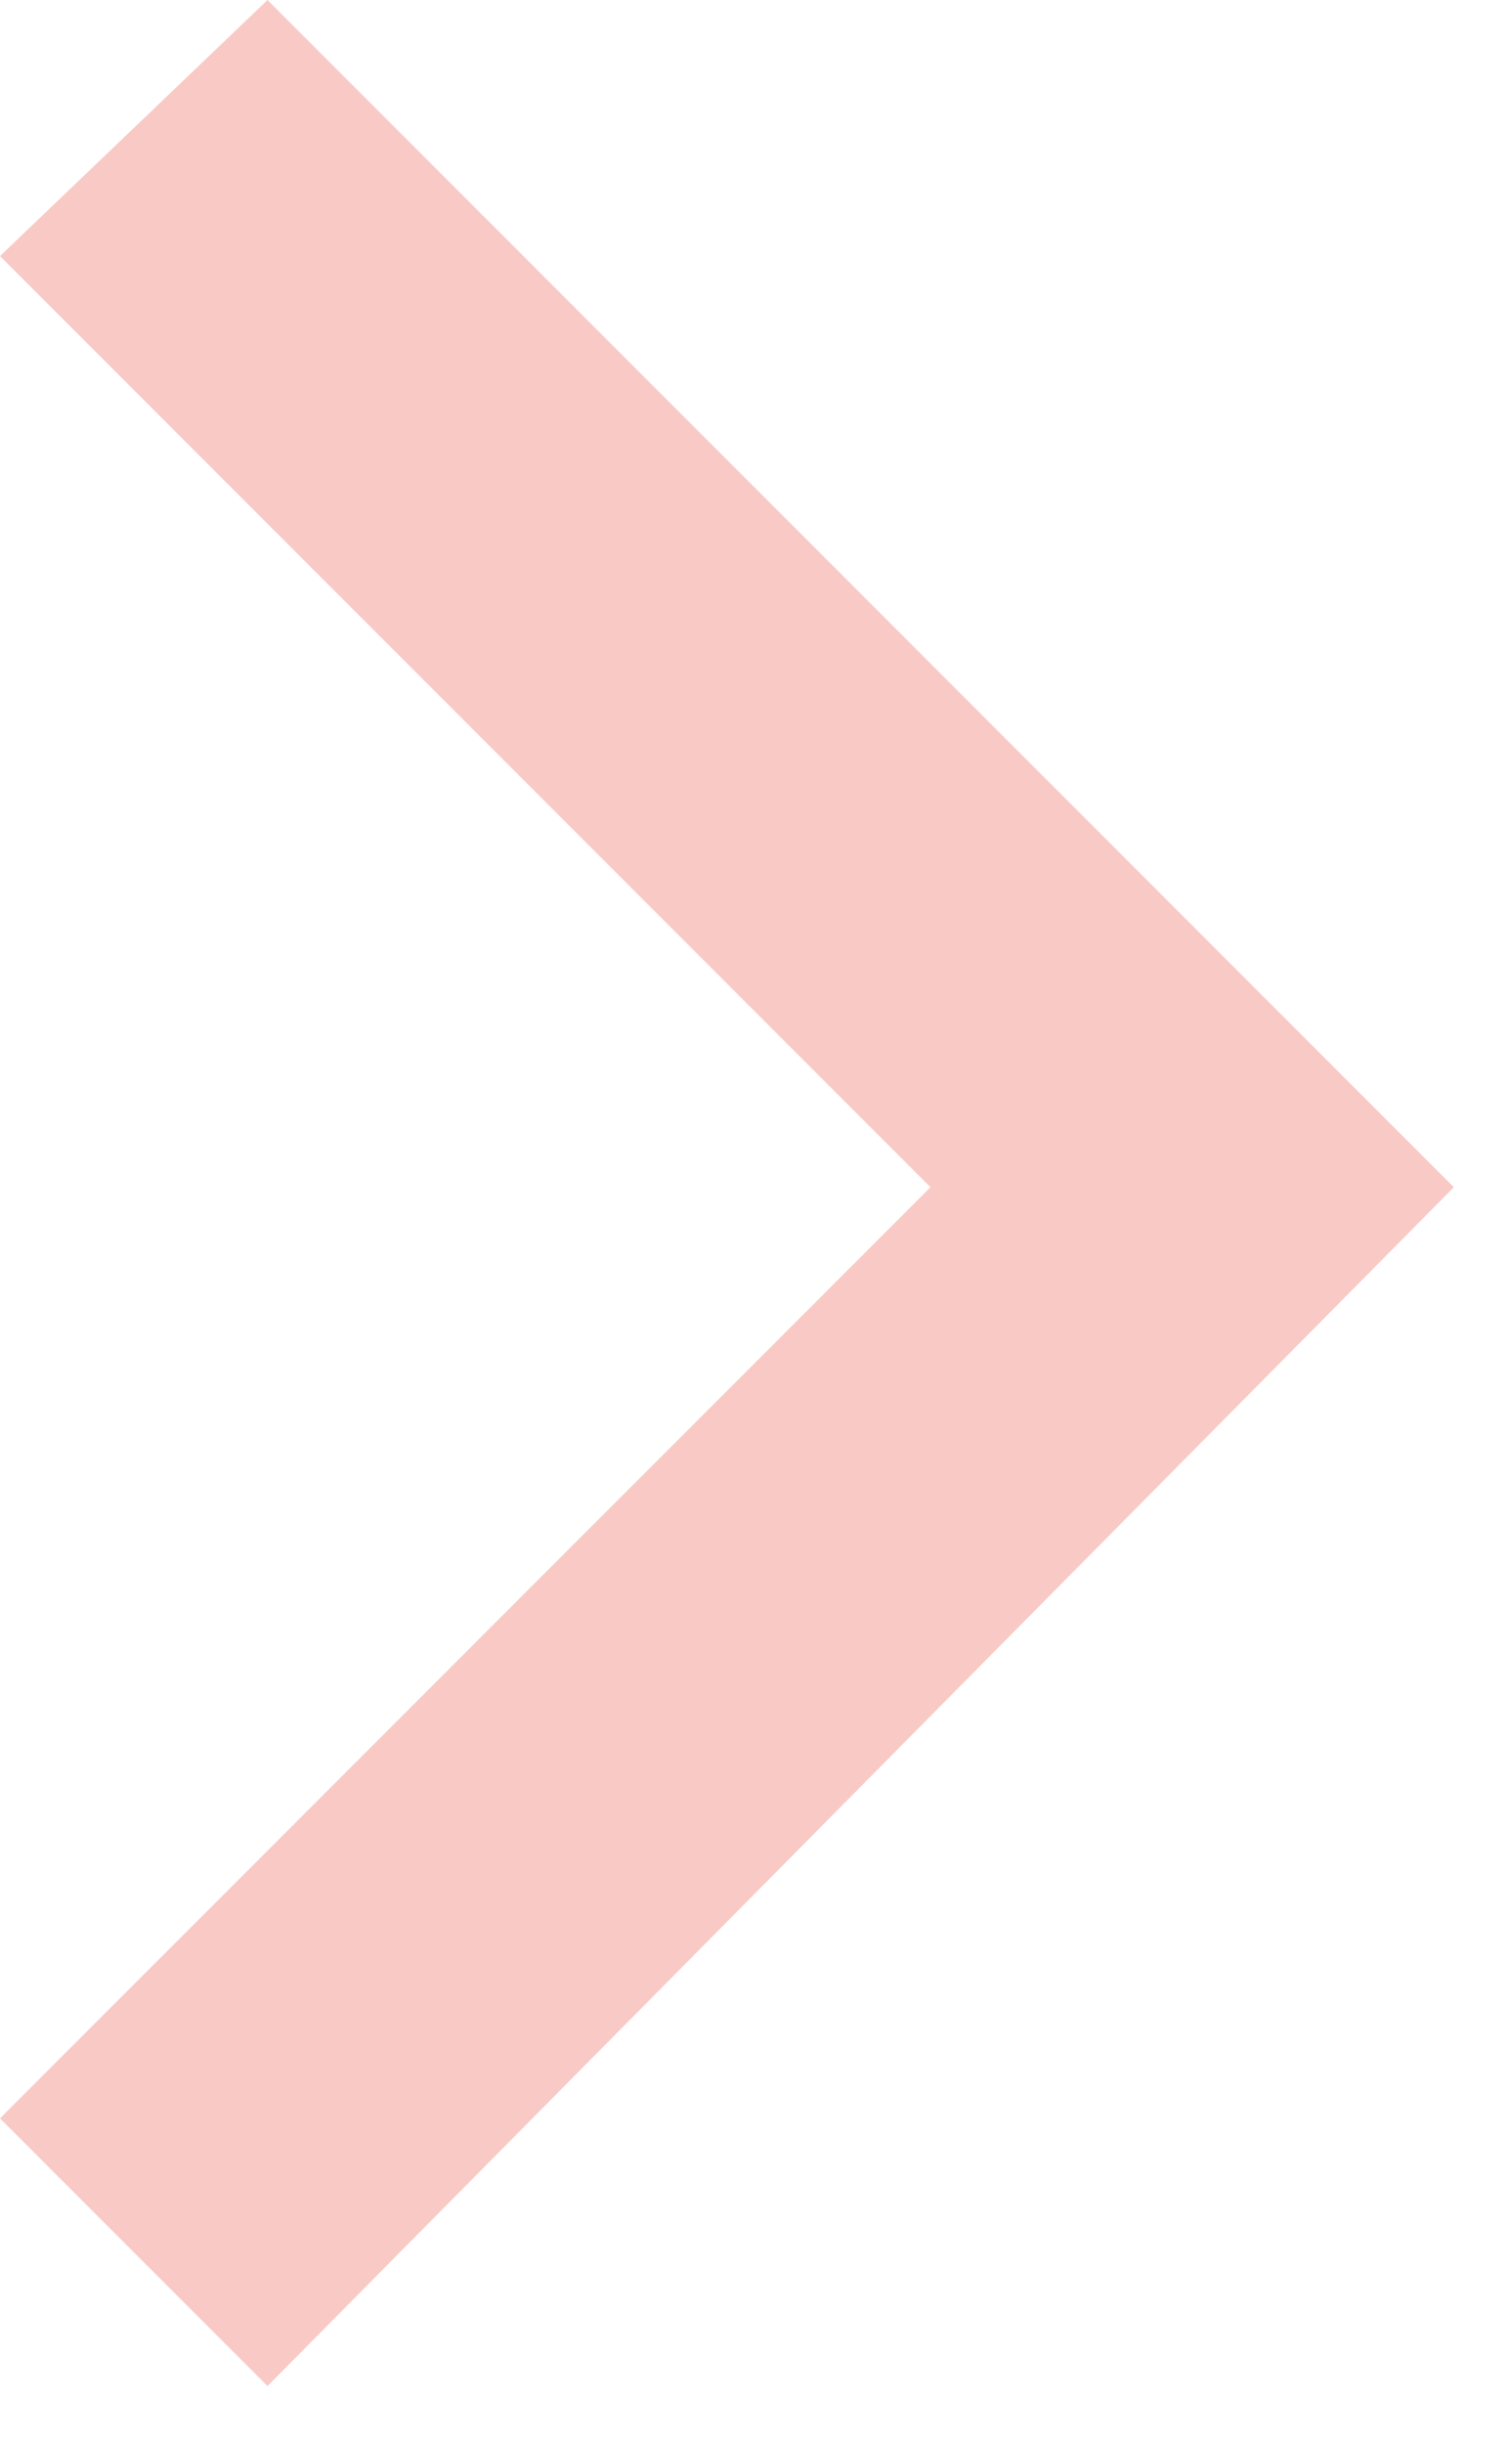 <svg width="13" height="21" viewBox="0 0 13 21" fill="none" xmlns="http://www.w3.org/2000/svg">
<path fill-rule="evenodd" clip-rule="evenodd" d="M2.3 20.5L0 18.2L8 10.2L0 2.2L2.3 0L12.5 10.2L2.3 20.5Z" fill="#F5968D" fill-opacity="0.5"/>
</svg>
